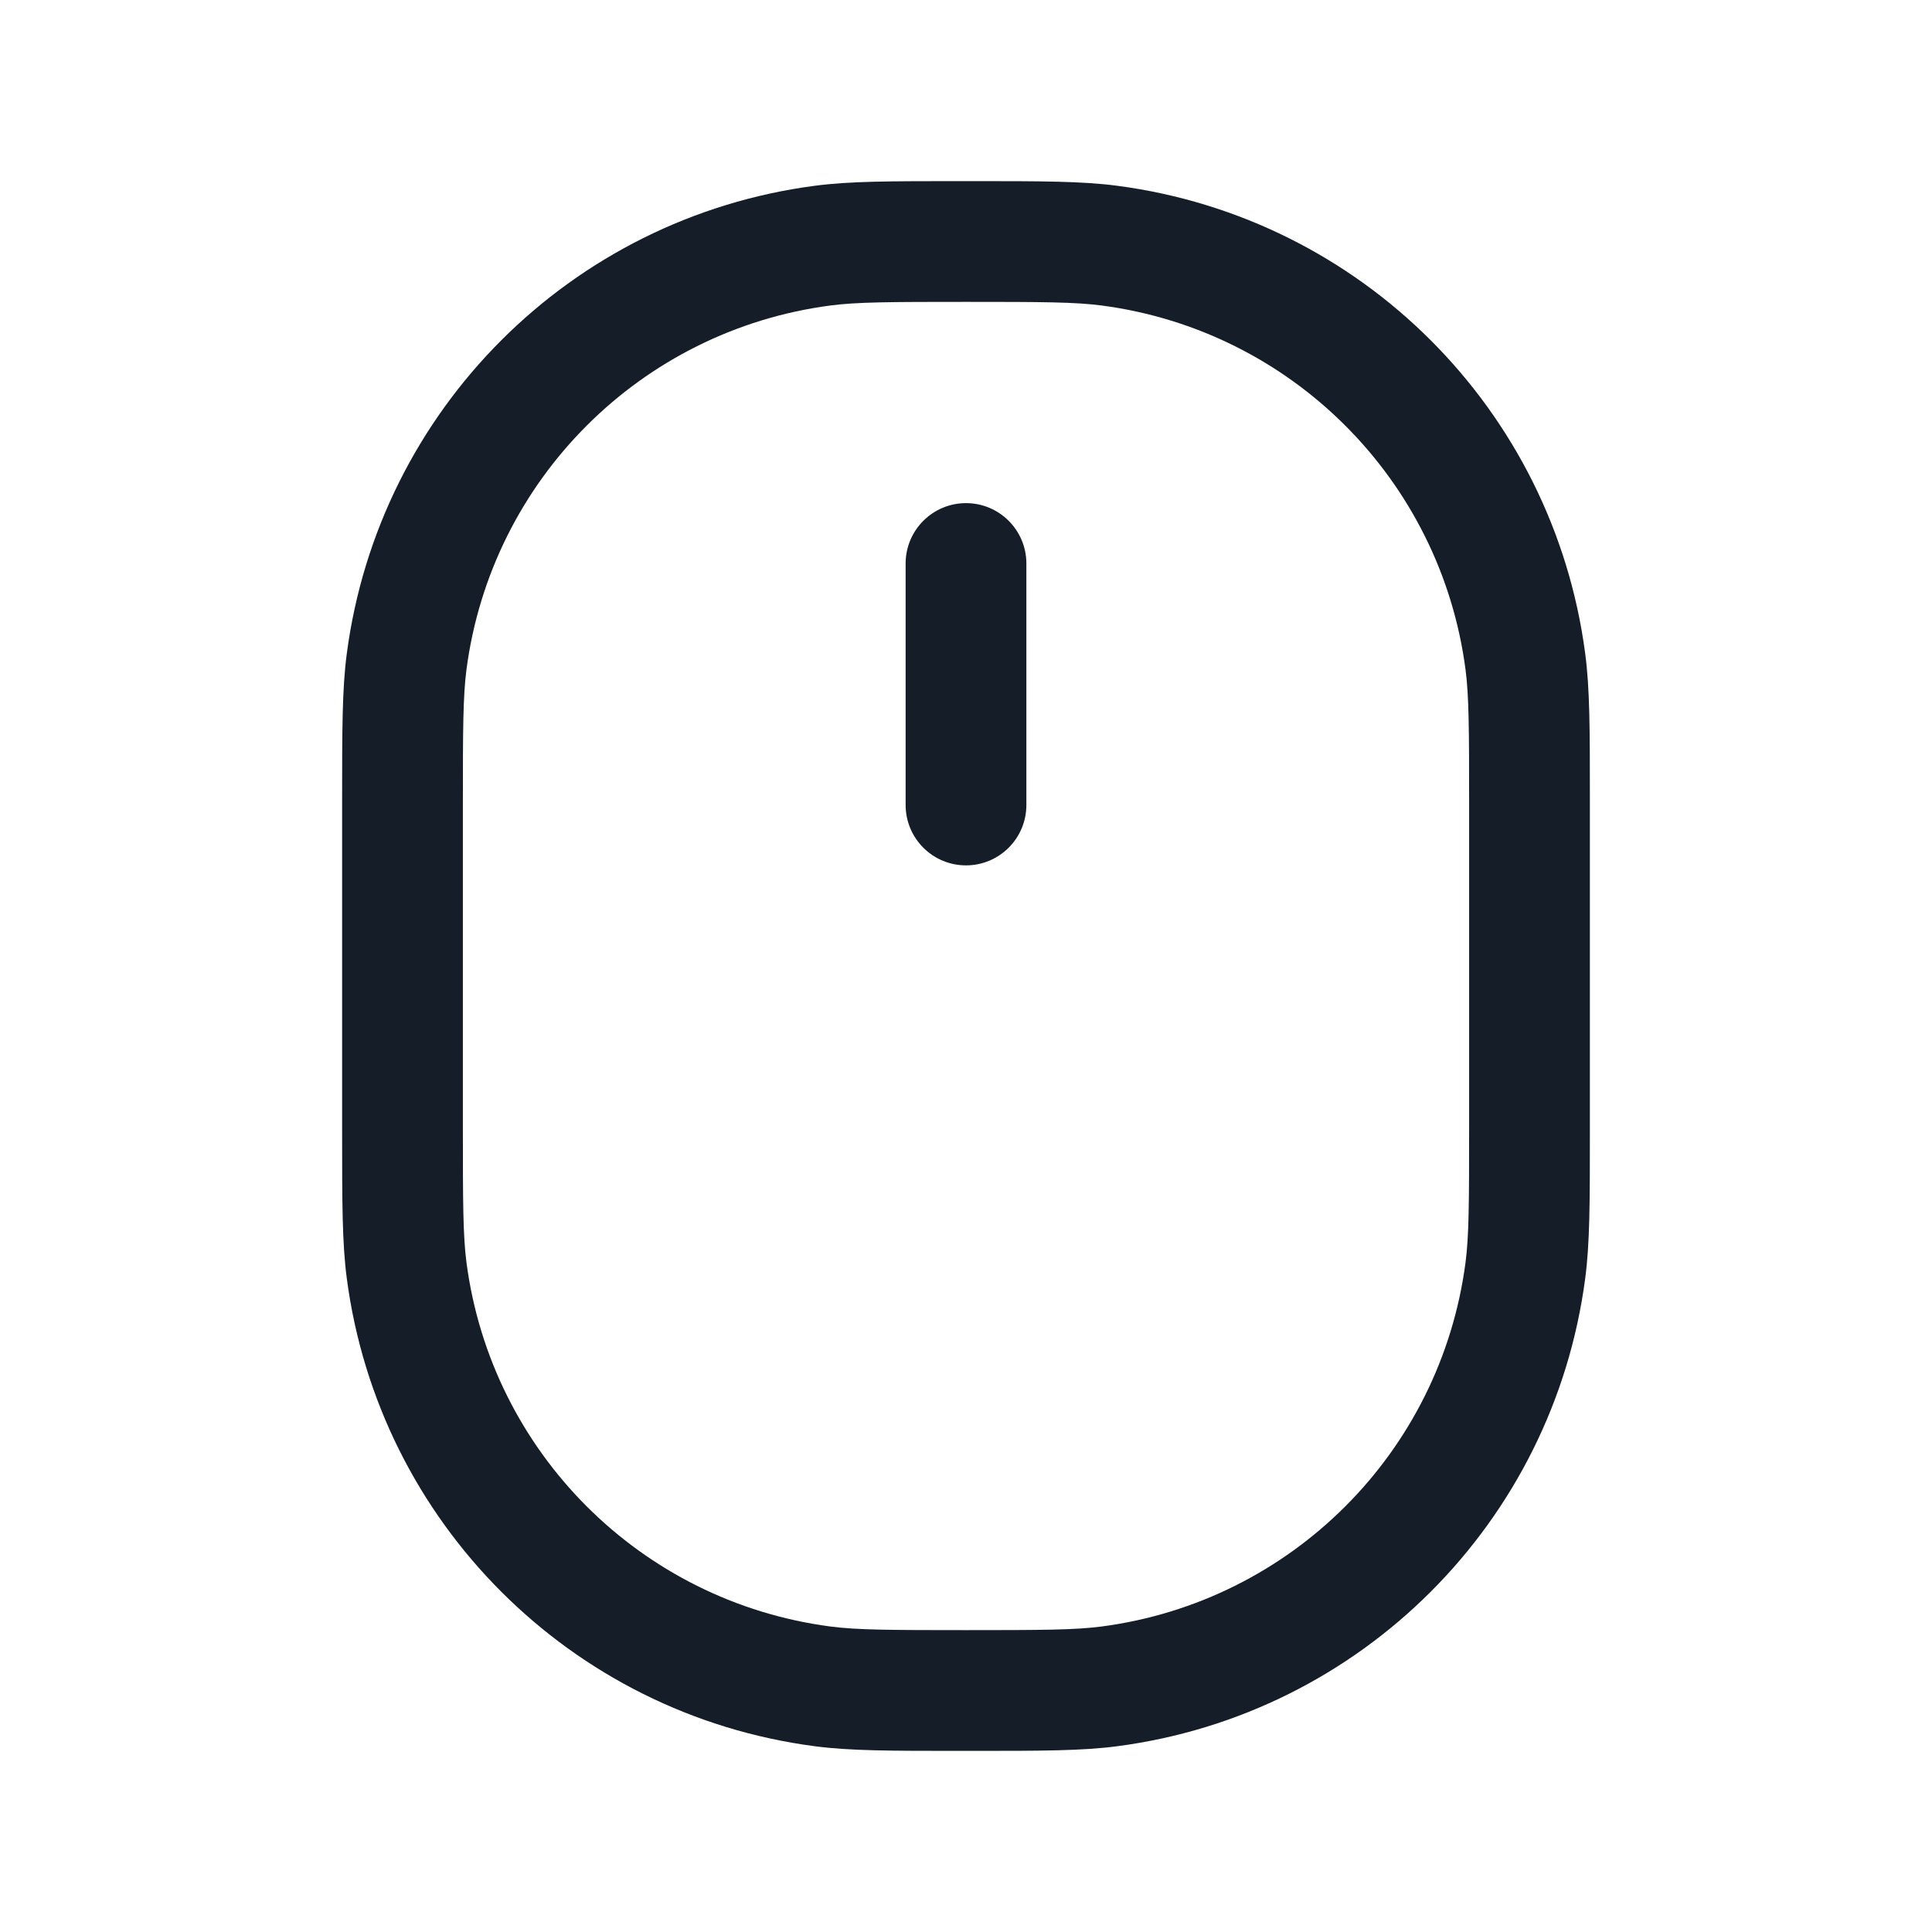 <svg xmlns="http://www.w3.org/2000/svg" viewBox="0 0 24 24">
  <defs/>
  <path fill="#151E28" d="M11.93,2.25 L12.07,2.25 C12.933,2.25 13.442,2.25 13.881,2.308 C16.91,2.707 19.294,5.09 19.692,8.119 C19.75,8.557 19.75,9.066 19.75,9.925 L19.75,14.075 C19.75,14.934 19.75,15.443 19.692,15.881 C19.294,18.91 16.91,21.294 13.881,21.692 C13.443,21.75 12.934,21.75 12.075,21.75 L11.925,21.75 C11.066,21.75 10.557,21.75 10.119,21.692 C7.09,21.294 4.707,18.91 4.308,15.881 C4.25,15.442 4.25,14.933 4.25,14.07 L4.25,9.93 C4.25,9.068 4.25,8.558 4.308,8.119 C4.707,5.09 7.09,2.707 10.119,2.308 C10.558,2.25 11.067,2.25 11.93,2.25 L11.93,2.25 Z M10.315,3.795 C7.959,4.105 6.105,5.959 5.795,8.315 C5.752,8.644 5.75,9.047 5.75,10 L5.75,14 C5.75,14.953 5.752,15.356 5.795,15.685 C6.105,18.041 7.959,19.895 10.315,20.205 C10.644,20.248 11.047,20.25 12,20.25 C12.953,20.25 13.356,20.248 13.685,20.205 C16.041,19.895 17.895,18.041 18.205,15.685 C18.248,15.356 18.25,14.953 18.25,14 L18.25,10 C18.25,9.047 18.248,8.644 18.205,8.315 C17.895,5.959 16.041,4.105 13.685,3.795 C13.356,3.752 12.953,3.75 12,3.75 C11.047,3.75 10.644,3.752 10.315,3.795 Z M12.75,7 L12.75,10 C12.75,10.414 12.414,10.75 12,10.75 C11.586,10.75 11.25,10.414 11.25,10 L11.25,7 C11.25,6.586 11.586,6.25 12,6.25 C12.414,6.25 12.75,6.586 12.75,7 Z"/>
</svg>

